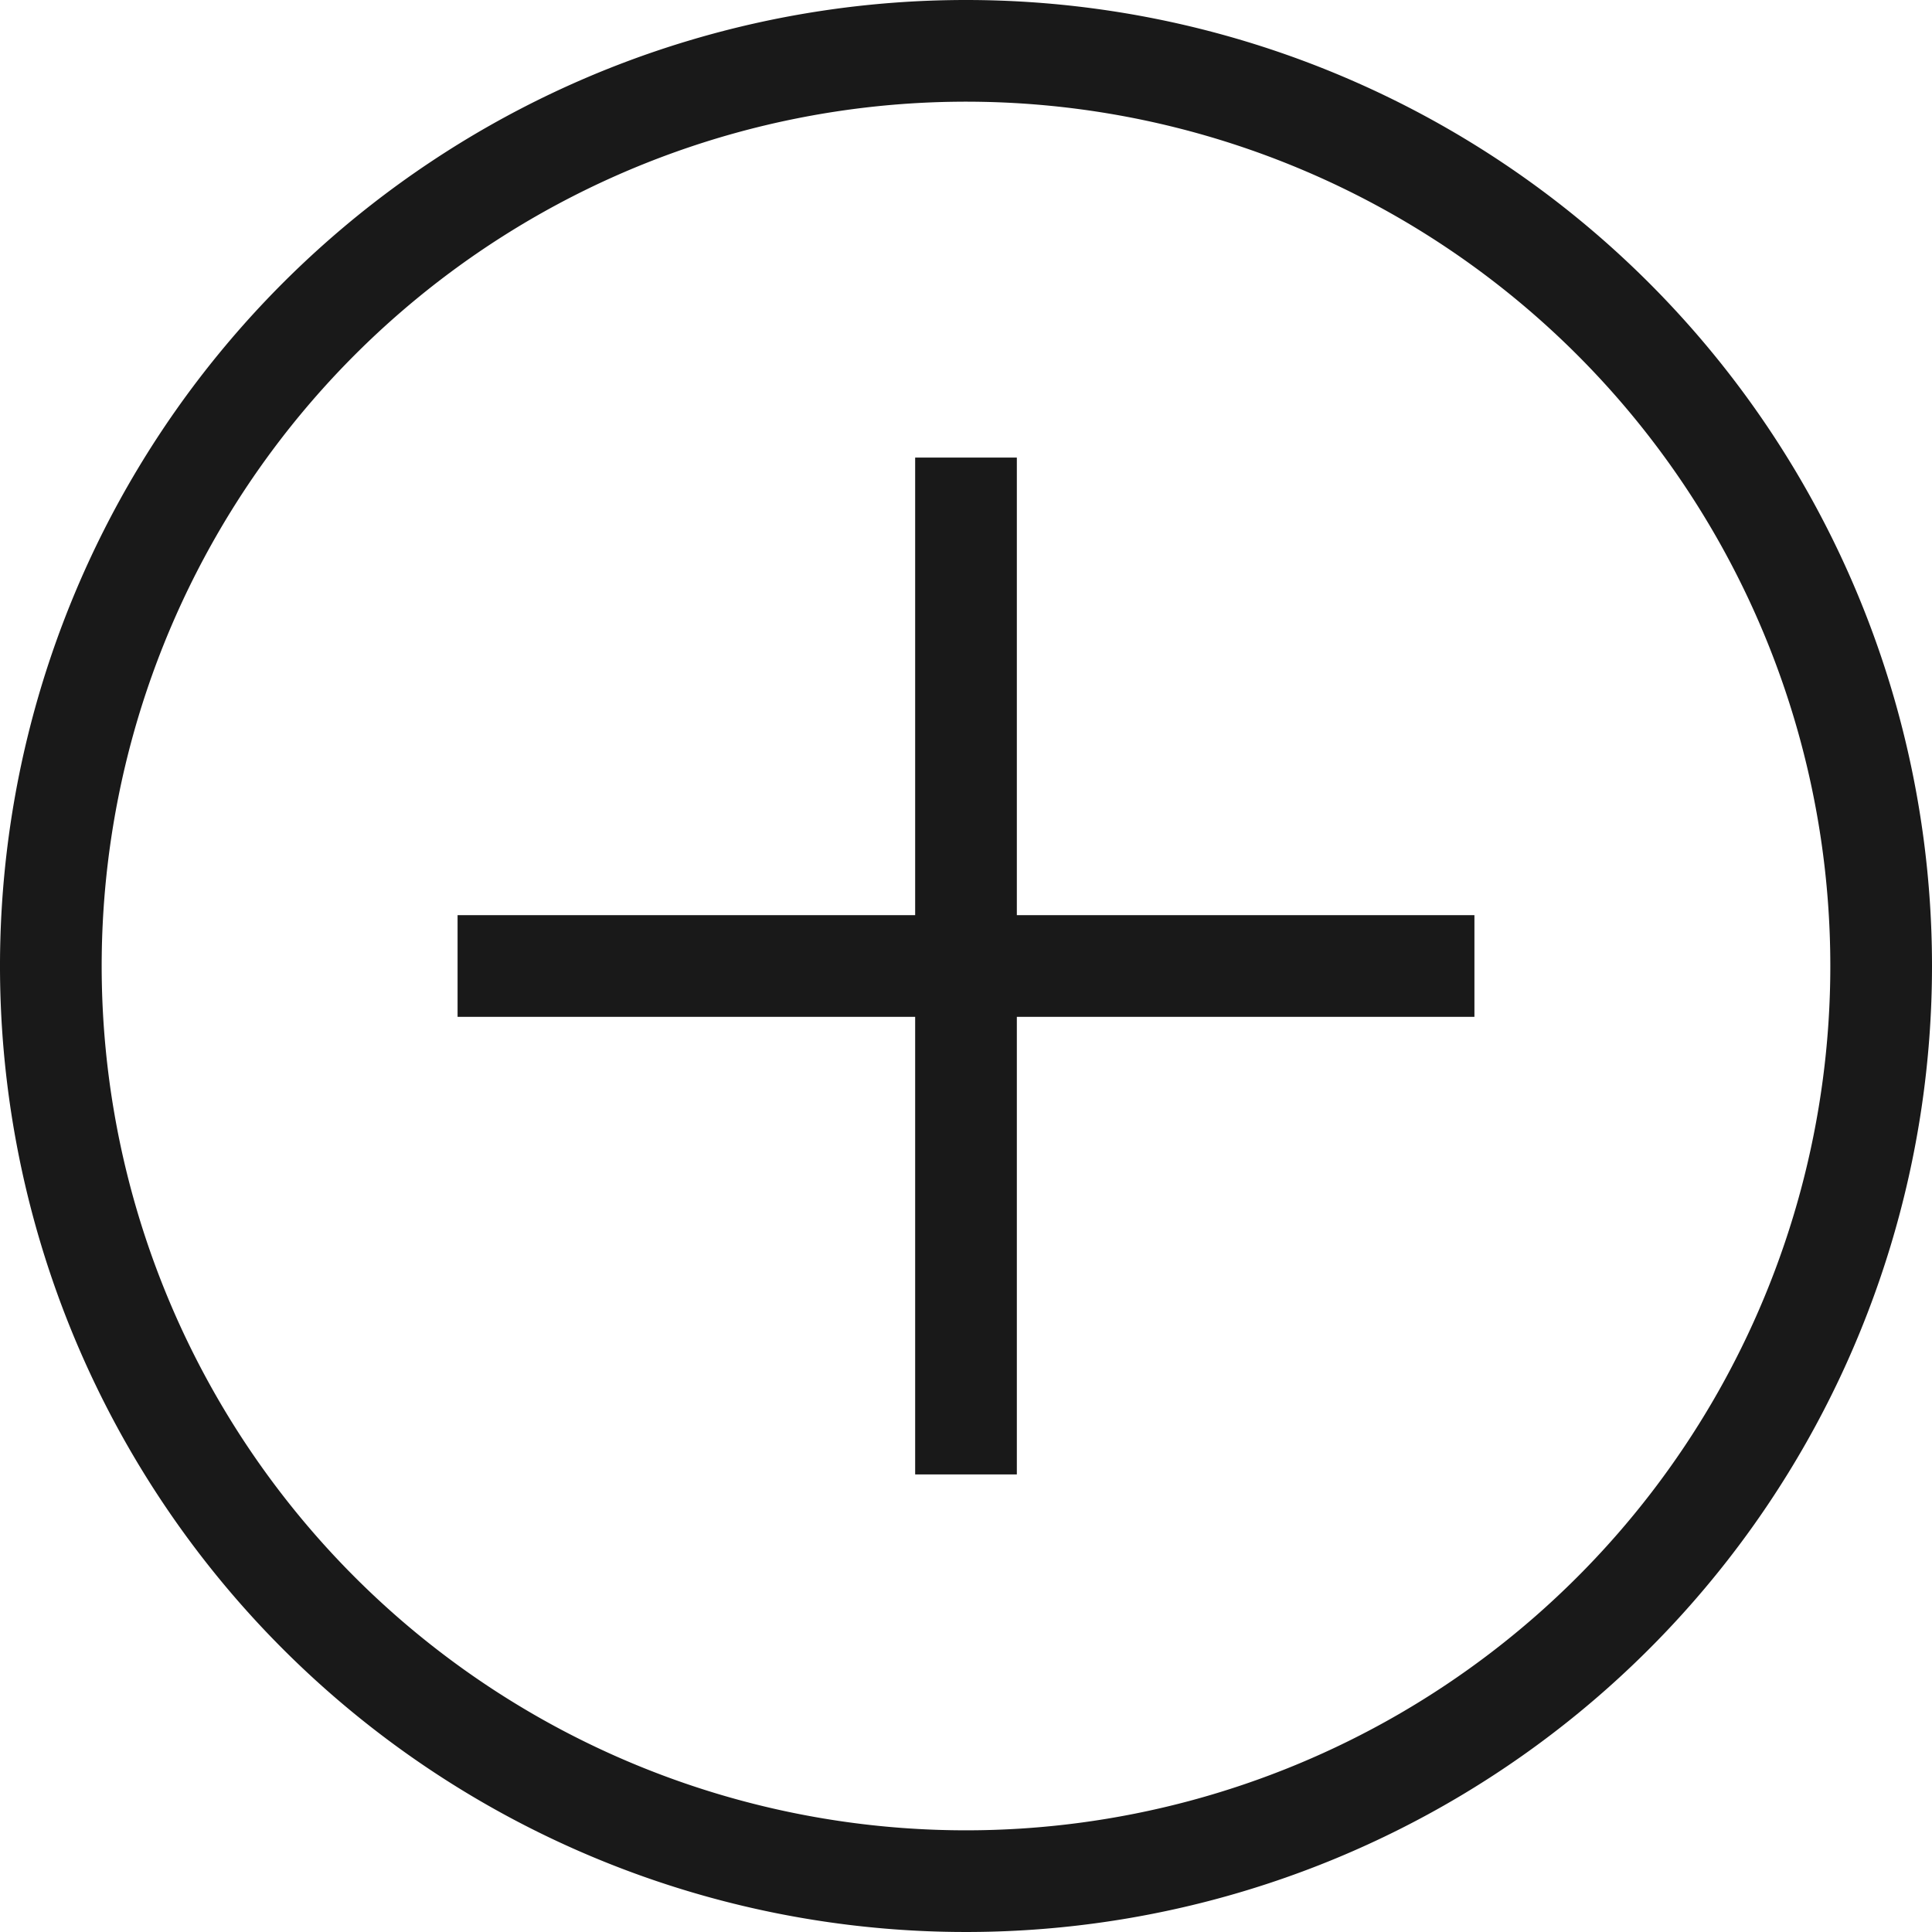 <svg id="Layer_1" data-name="Layer 1" xmlns="http://www.w3.org/2000/svg" viewBox="0 0 38 38"><defs><style>.cls-1{fill:#191919;}</style></defs><title>collect-button</title><path class="cls-1" d="M24,5A19,19,0,1,0,43,24,19,19,0,0,0,24,5Zm0,36A17,17,0,1,1,41,24,17,17,0,0,1,24,41Z" transform="translate(-5 -5)"/><polygon class="cls-1" points="20 9 18 9 18 18 9 18 9 20 18 20 18 29 20 29 20 20 29 20 29 18 20 18 20 9"/></svg>